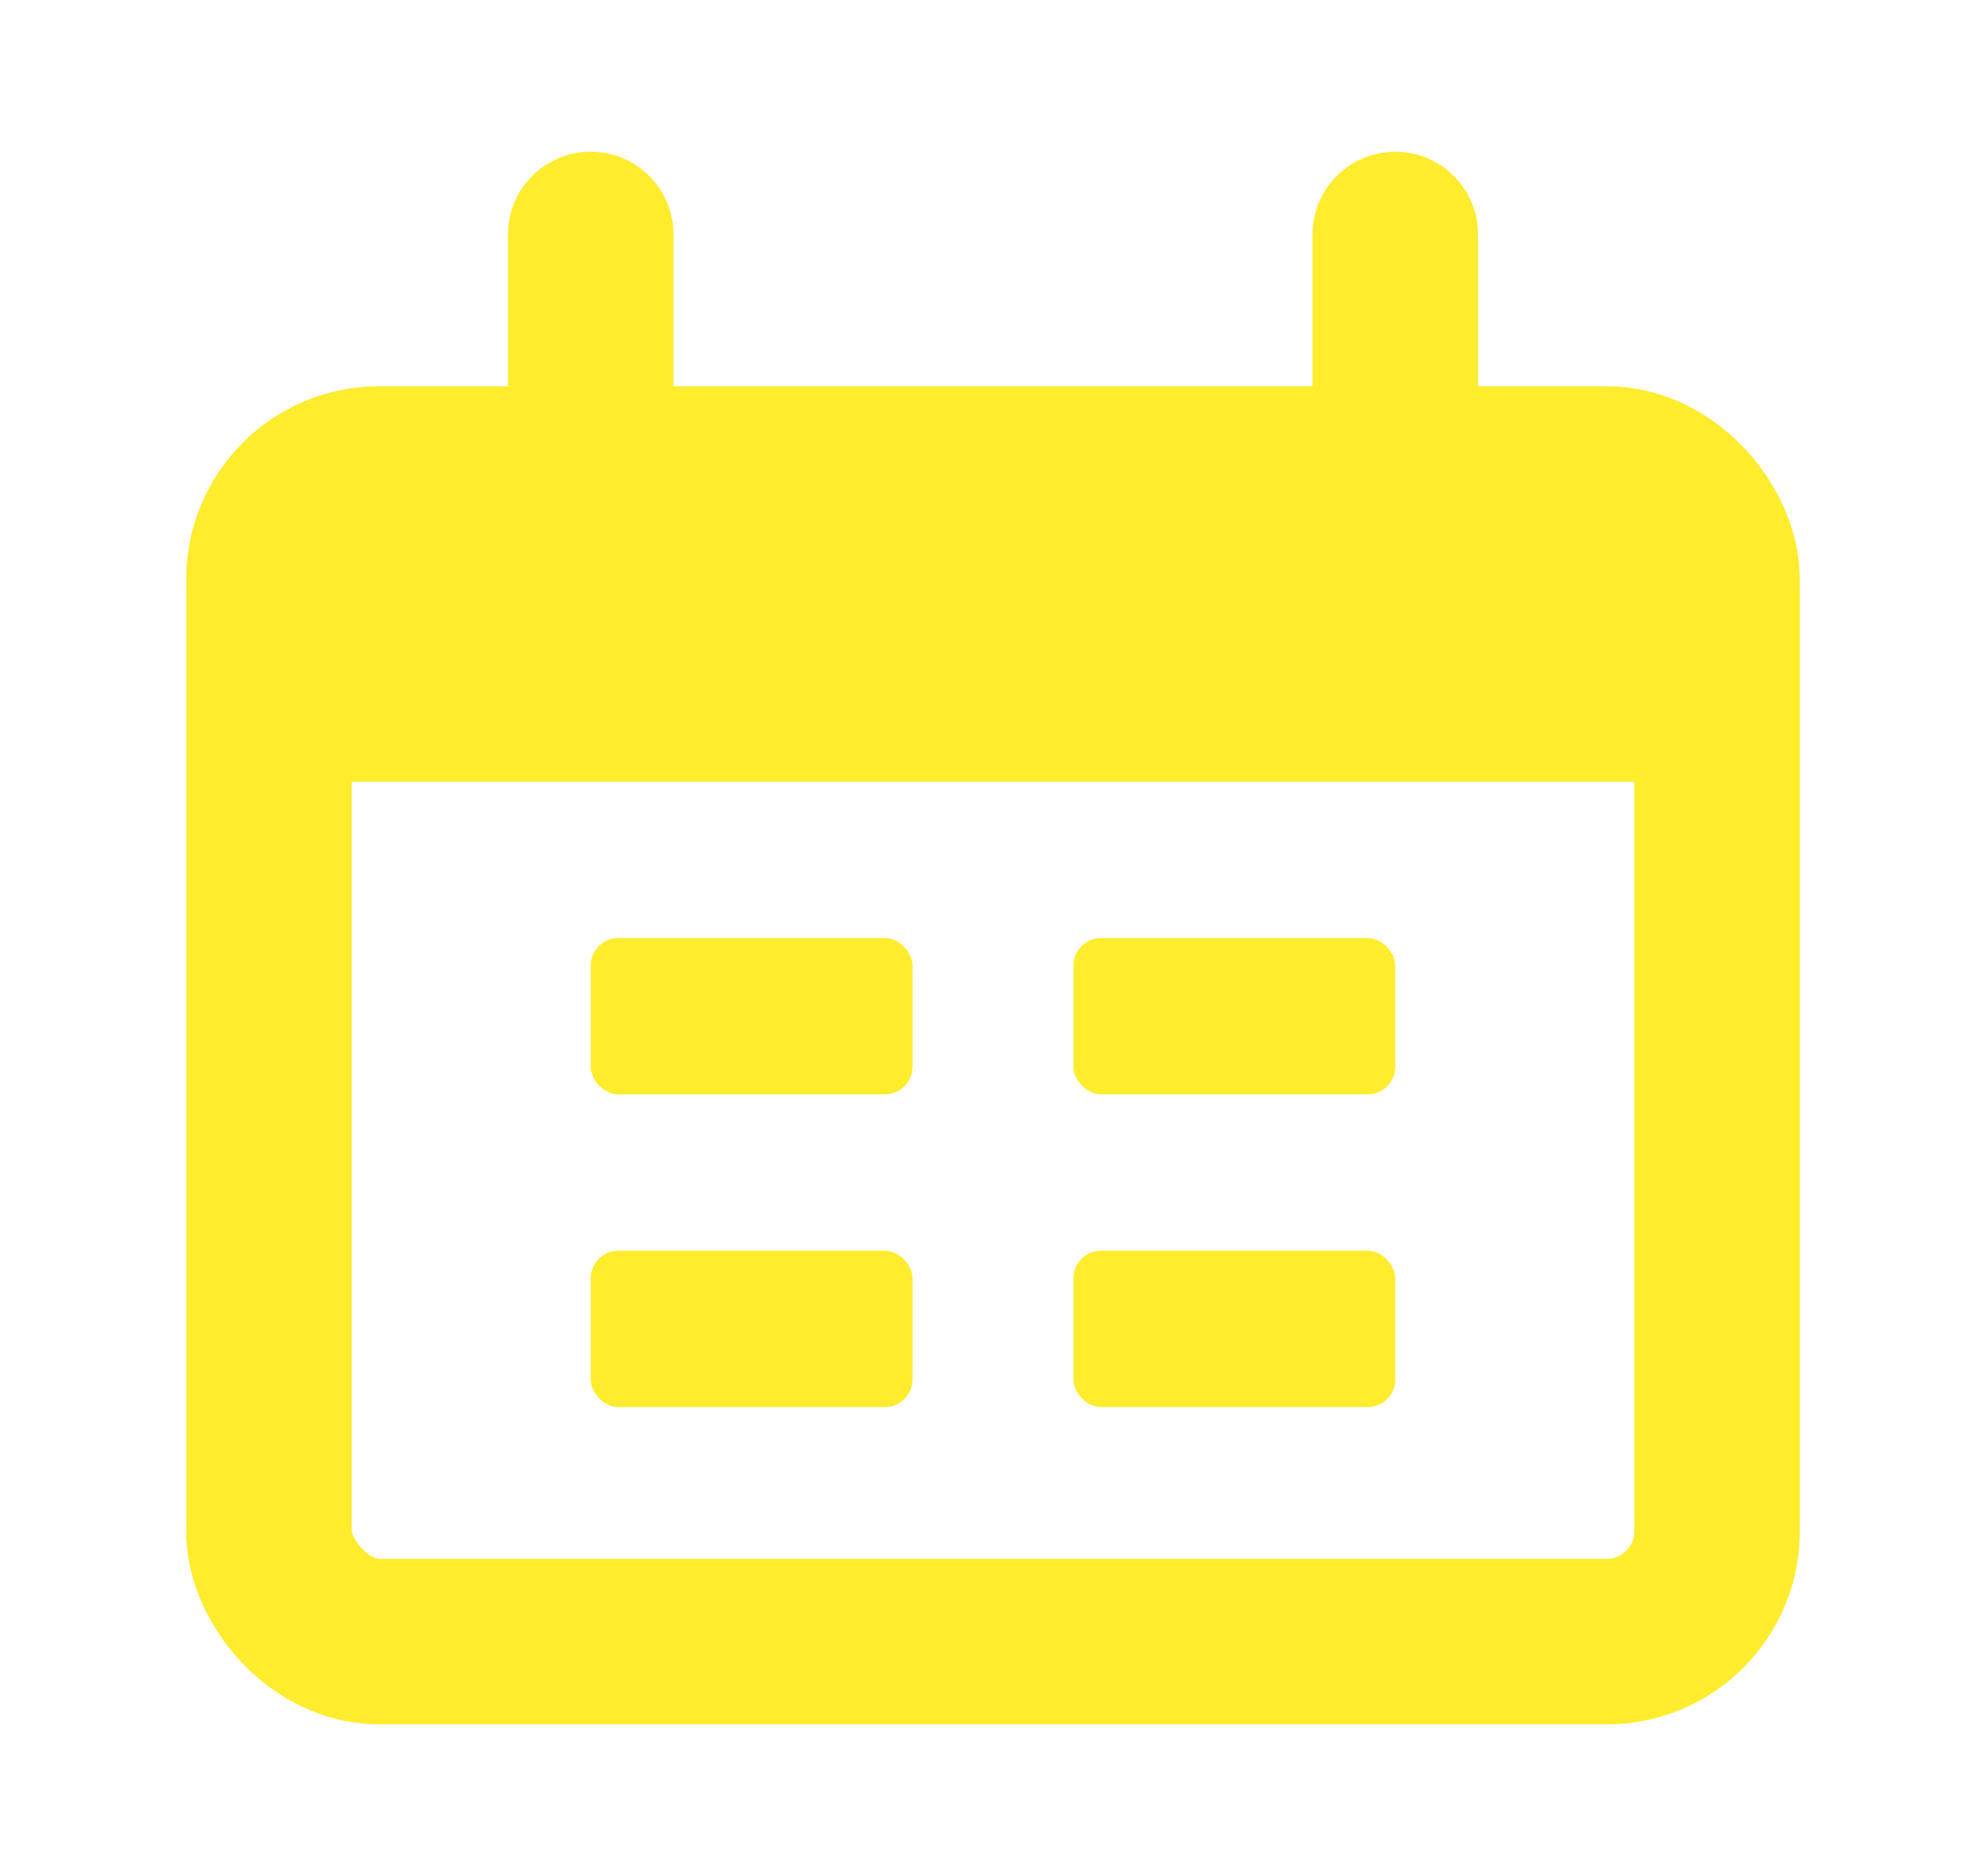 <svg width="36" height="34" viewBox="0 0 36 34" fill="none" xmlns="http://www.w3.org/2000/svg">
<rect x="4.875" y="8.5" width="26.25" height="21.25" rx="2" stroke="#FFEC2D" stroke-width="3"/>
<path d="M4.875 12.5C4.875 10.614 4.875 9.672 5.461 9.086C6.047 8.5 6.989 8.5 8.875 8.5H27.125C29.011 8.5 29.953 8.5 30.539 9.086C31.125 9.672 31.125 10.614 31.125 12.5V14.167H4.875V12.5Z" fill="#FFEC2D"/>
<path d="M10.708 4.25L10.708 8.5" stroke="#FFEC2D" stroke-width="3" stroke-linecap="round"/>
<path d="M25.292 4.25L25.292 8.5" stroke="#FFEC2D" stroke-width="3" stroke-linecap="round"/>
<rect x="10.708" y="17" width="5.833" height="2.833" rx="0.5" fill="#FFEC2D"/>
<rect x="10.708" y="22.667" width="5.833" height="2.833" rx="0.5" fill="#FFEC2D"/>
<rect x="19.458" y="17" width="5.833" height="2.833" rx="0.5" fill="#FFEC2D"/>
<rect x="19.458" y="22.667" width="5.833" height="2.833" rx="0.5" fill="#FFEC2D"/>
</svg>
